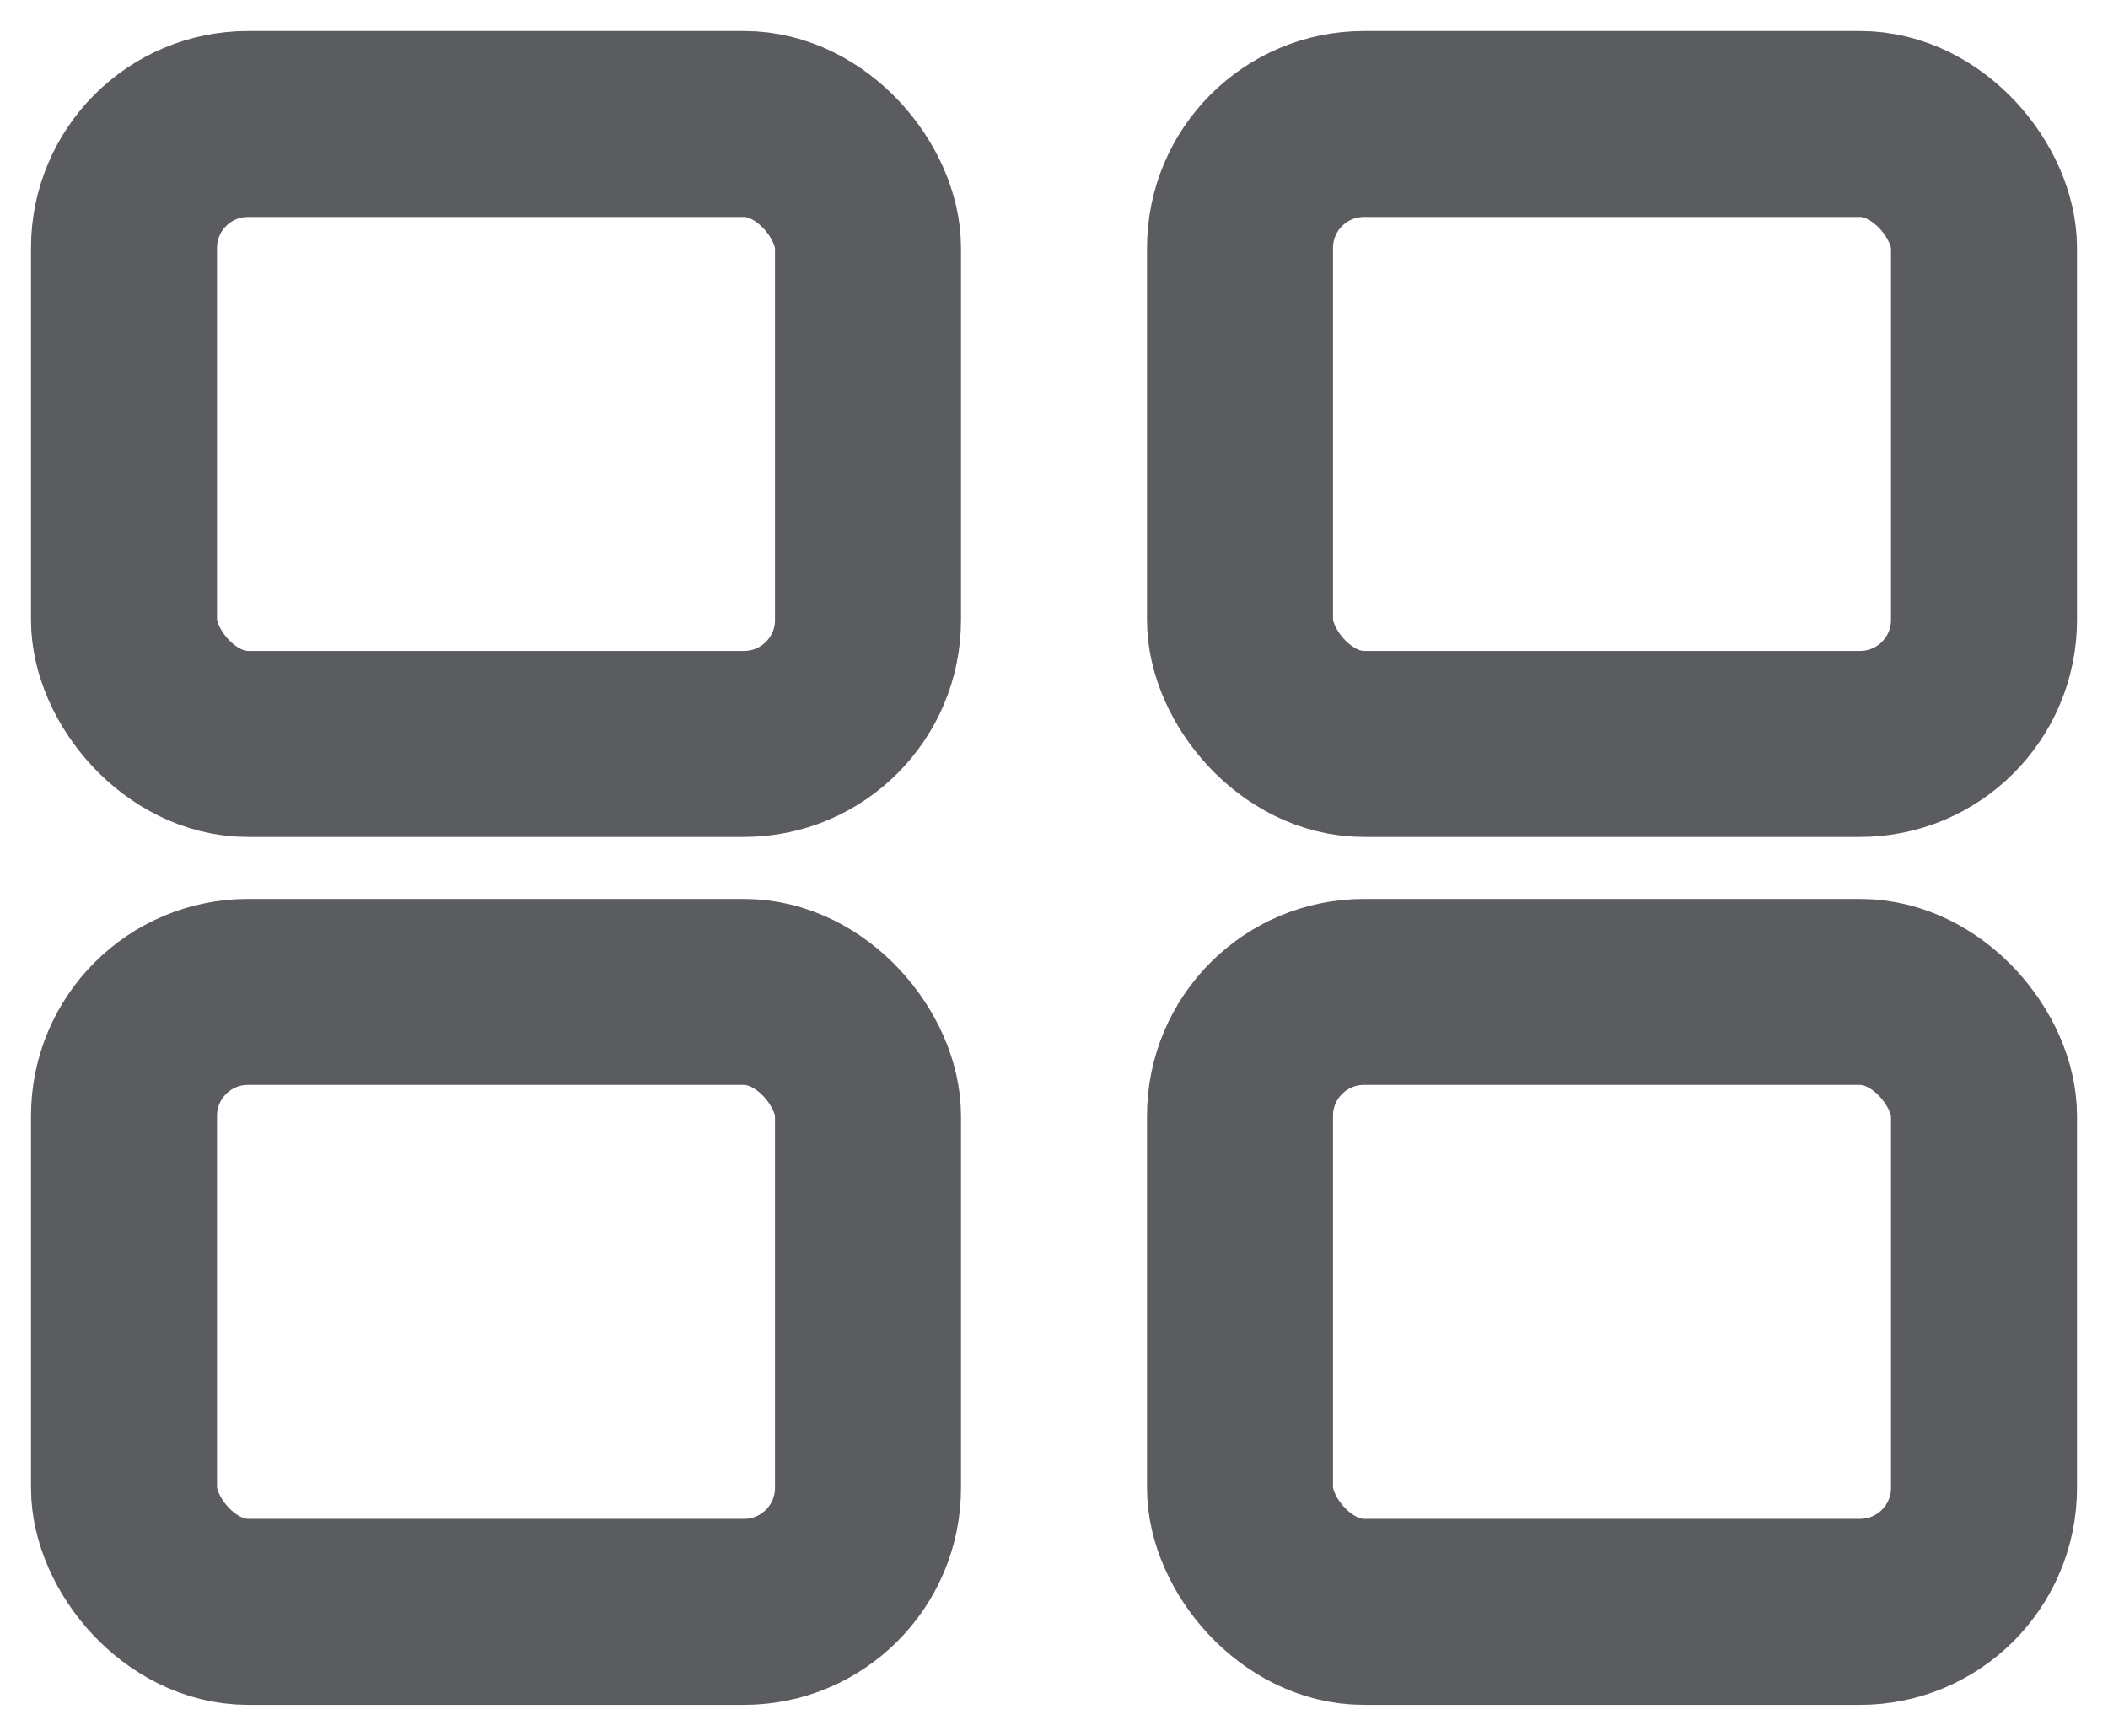 <svg width="17" height="14" viewBox="0 0 17 14" fill="none" xmlns="http://www.w3.org/2000/svg">
<rect x="1" y="1" width="6" height="5" rx="1" stroke="#5B5C60" stroke-width="1.5"/>
<rect x="10" y="1" width="6" height="5" rx="1" stroke="#5B5C60" stroke-width="1.5"/>
<rect x="1" y="8" width="6" height="5" rx="1" stroke="#5B5C60" stroke-width="1.5"/>
<rect x="10" y="8" width="6" height="5" rx="1" stroke="#5B5C60" stroke-width="1.5"/>
</svg>
